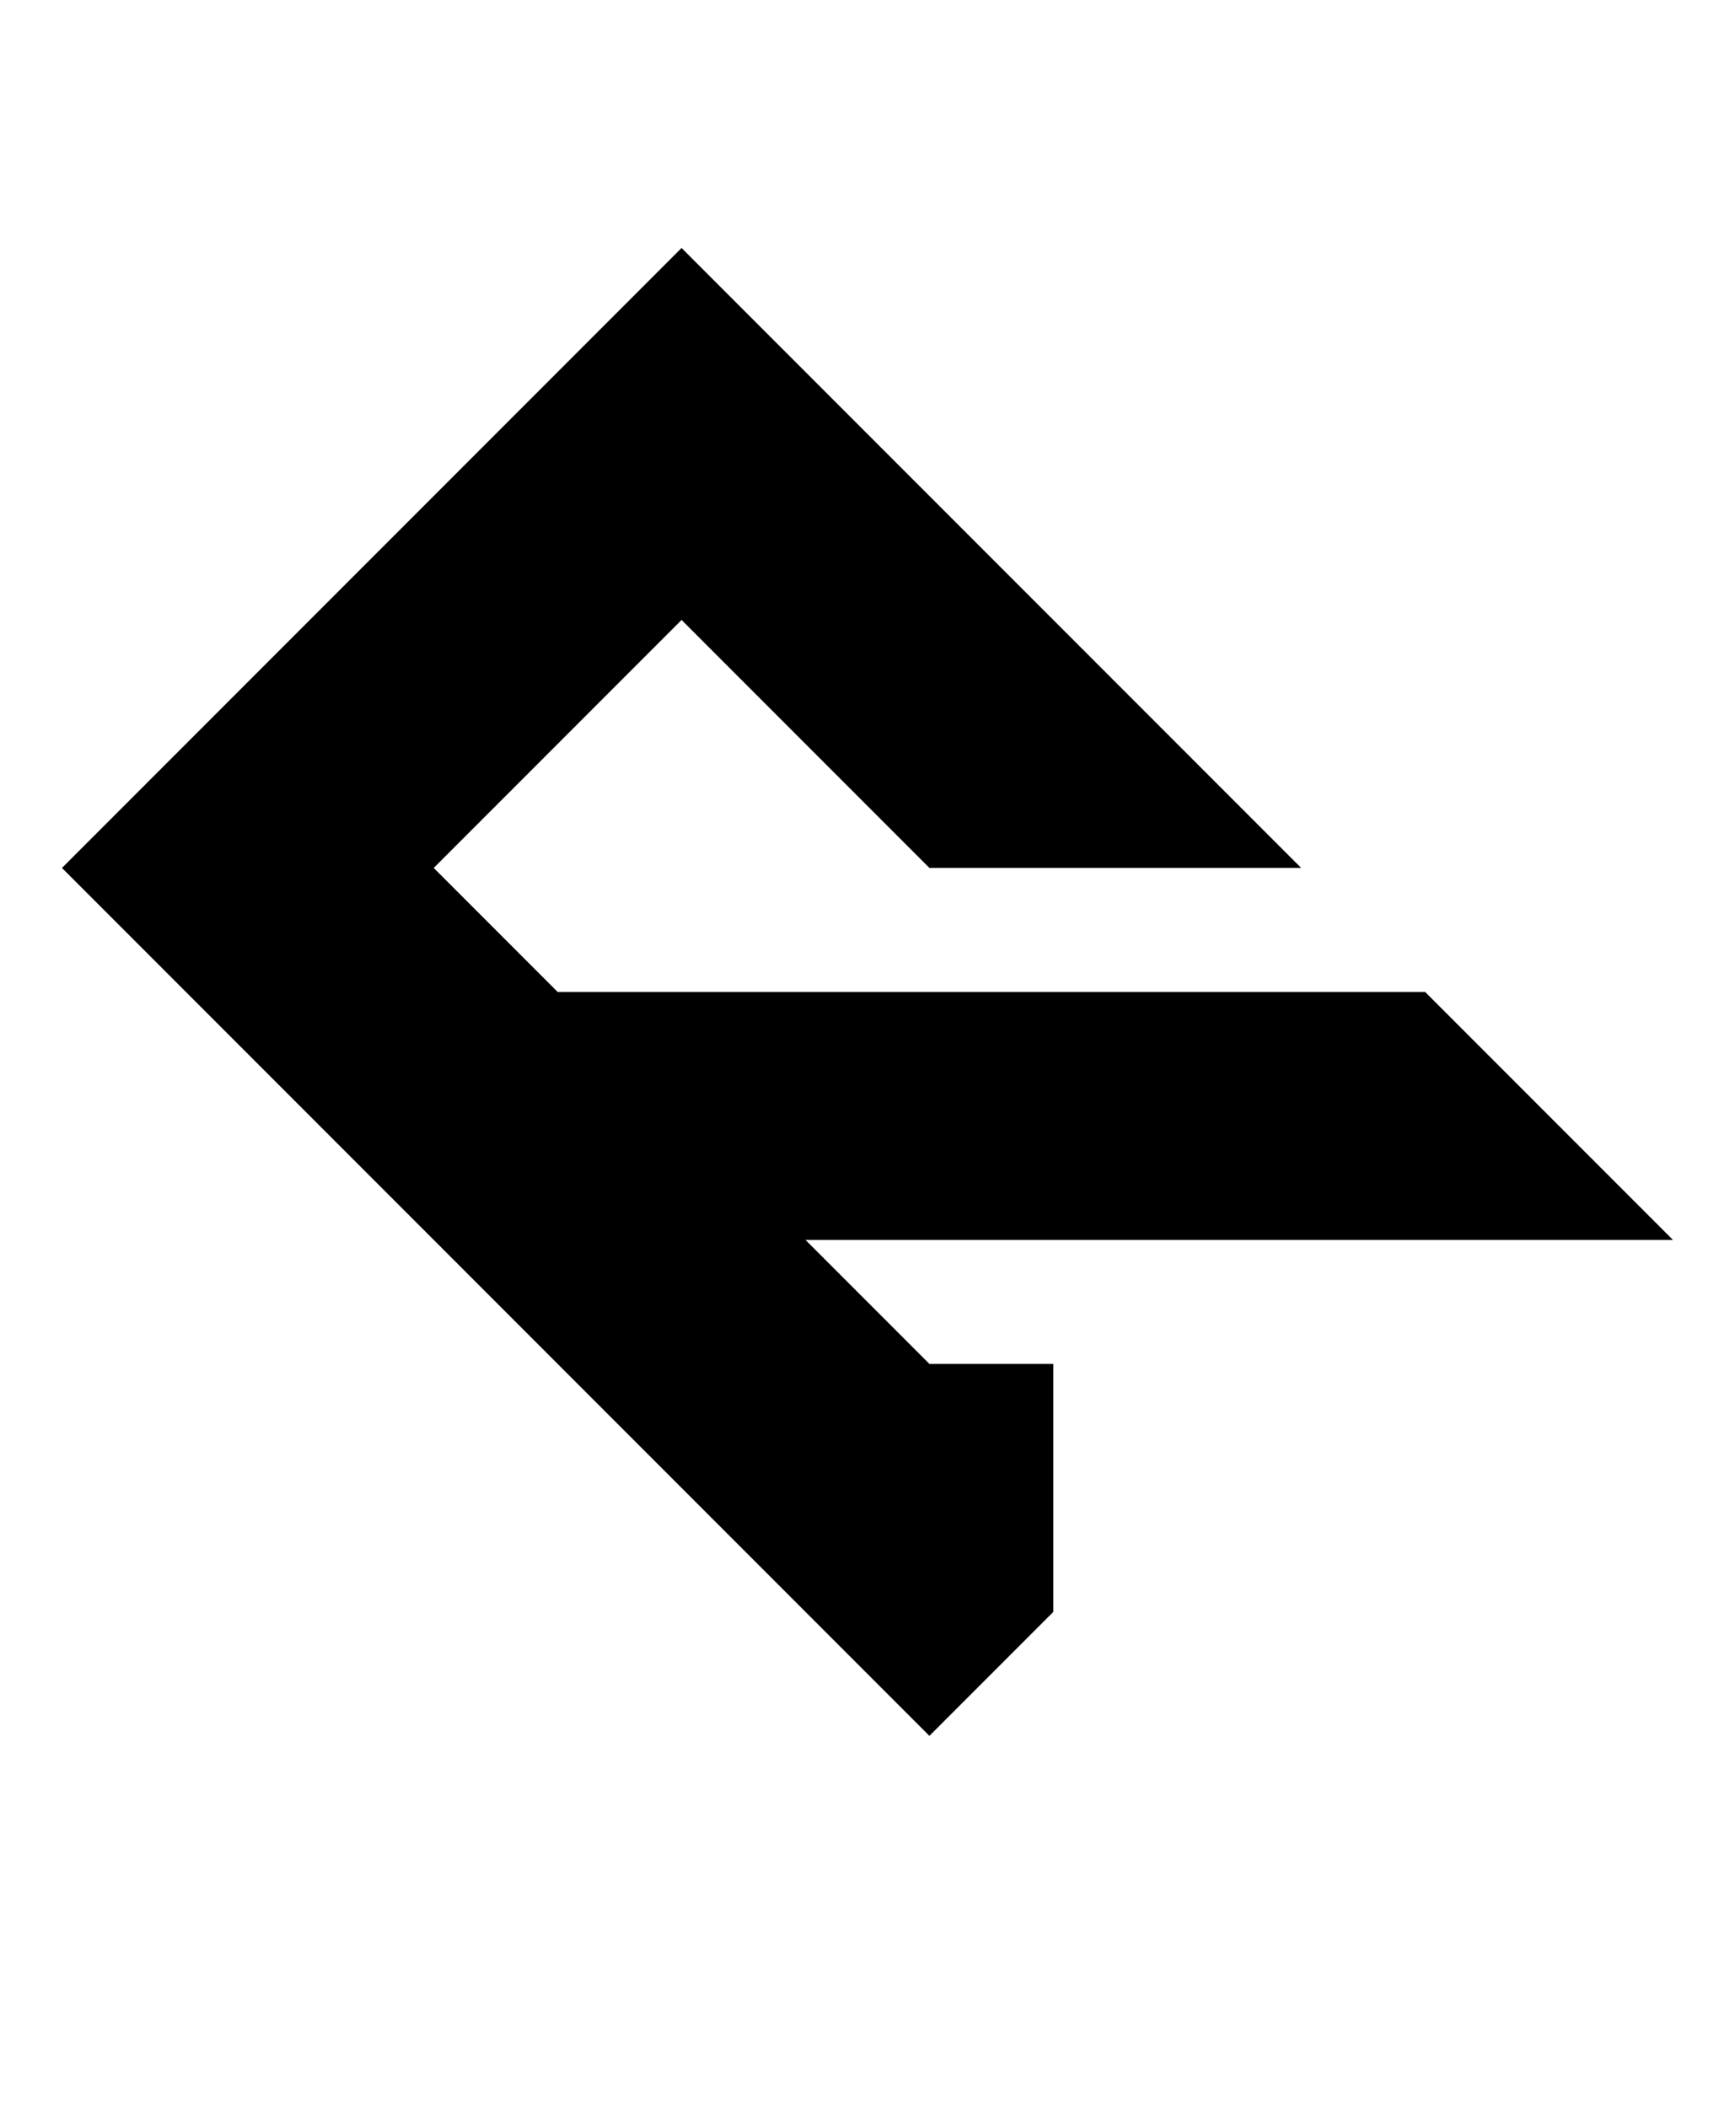 <svg width="824" height="1000" viewBox="0 0 824 1000" fill="none" xmlns="http://www.w3.org/2000/svg">
<path fill-rule="evenodd" clip-rule="evenodd" d="M323.51 117.64L264.69 176.46L147.05 294.1L29.41 411.74L147.05 529.38L264.69 647.02L323.51 705.84L382.33 764.66L441.15 823.48L499.97 764.66V647.02H441.15L382.33 588.2H676.43H794.07L676.43 470.56H264.69L205.87 411.74L323.51 294.1L441.15 411.74H499.97H617.61L499.97 294.1L382.33 176.46L323.51 117.64Z" fill="black"/>
</svg>

